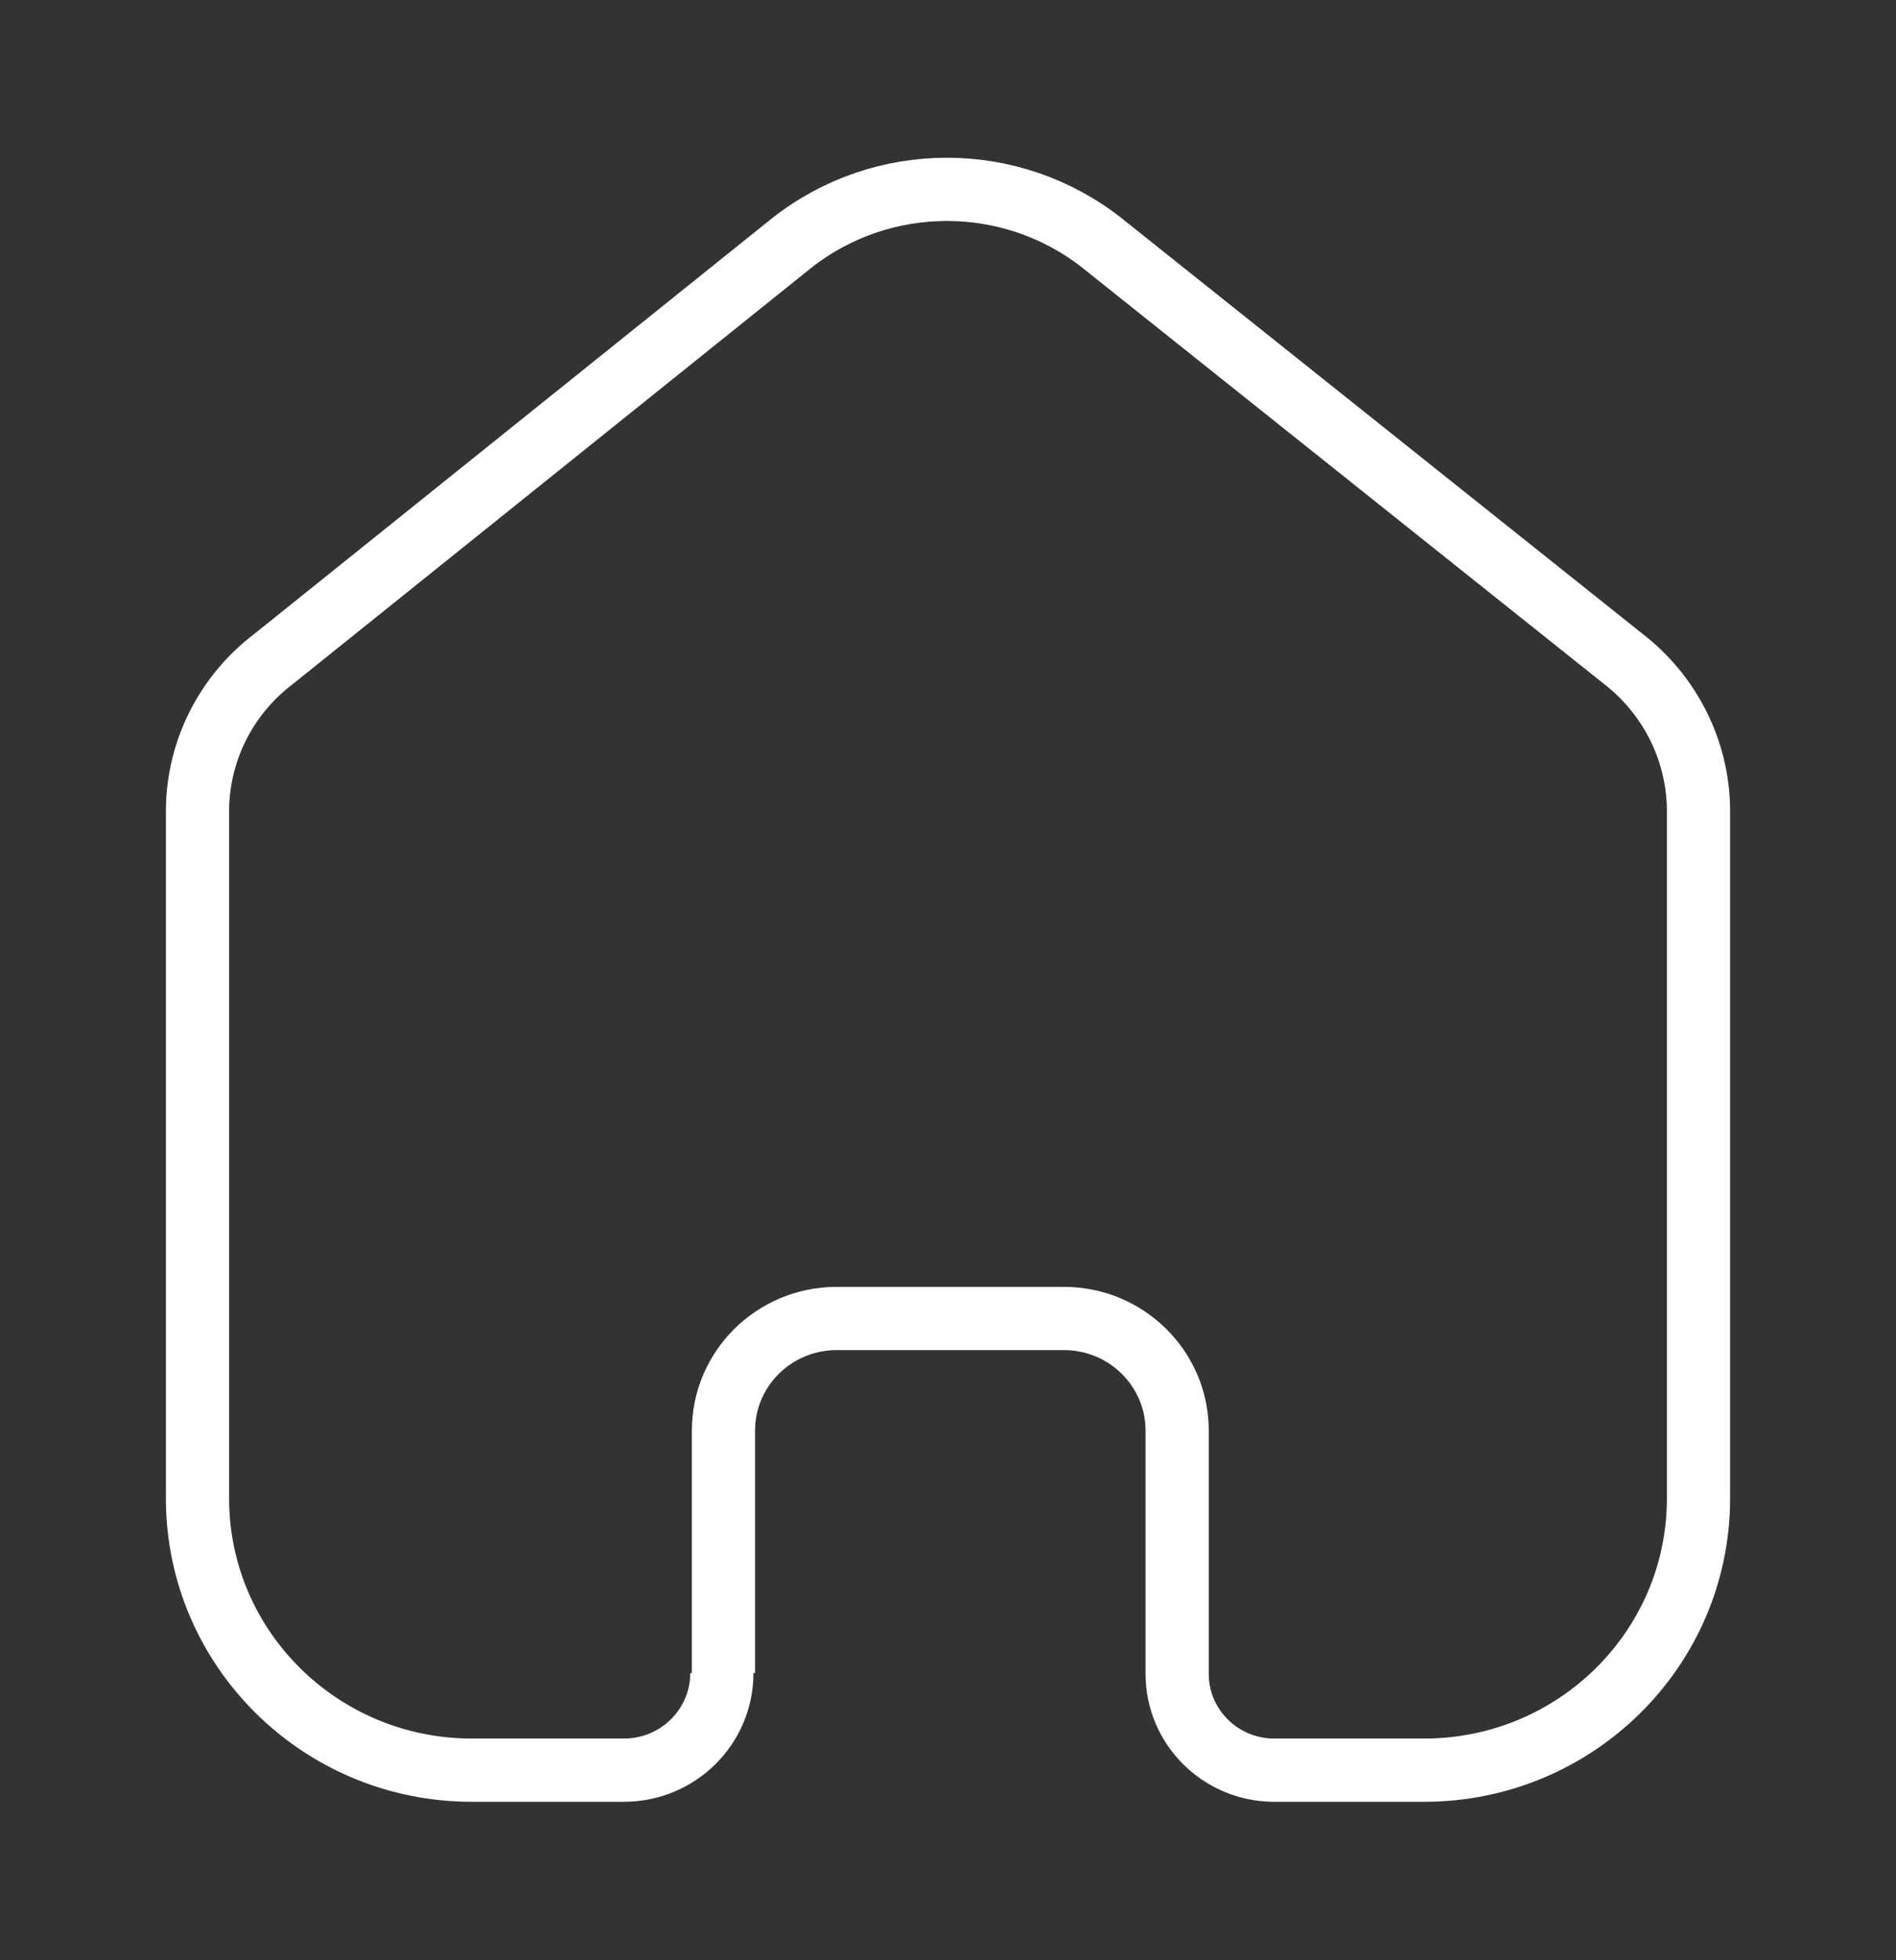 <svg width="30" height="31" viewBox="0 0 30 31" fill="none" xmlns="http://www.w3.org/2000/svg">
<rect x="0" y="0" width="30" height="31" fill="#333333" stroke="none"/>
<path d="M11.447 26.458V22.625C11.447 21.65 12.241 20.858 13.226 20.851H16.834C17.823 20.851 18.626 21.645 18.626 22.625V22.625V26.47C18.625 27.298 19.293 27.975 20.129 27.994H22.534C24.931 27.994 26.875 26.07 26.875 23.696V23.696V12.791C26.862 11.858 26.419 10.981 25.672 10.41L17.447 3.851C16.006 2.709 13.958 2.709 12.517 3.851L4.328 10.422C3.578 10.99 3.134 11.869 3.125 12.803V23.696C3.125 26.07 5.069 27.994 7.466 27.994H9.871C10.728 27.994 11.422 27.307 11.422 26.458V26.458" stroke="white" strokeWidth="1.5" strokeLinecap="round" stroke-linejoin="round"/>
</svg>
